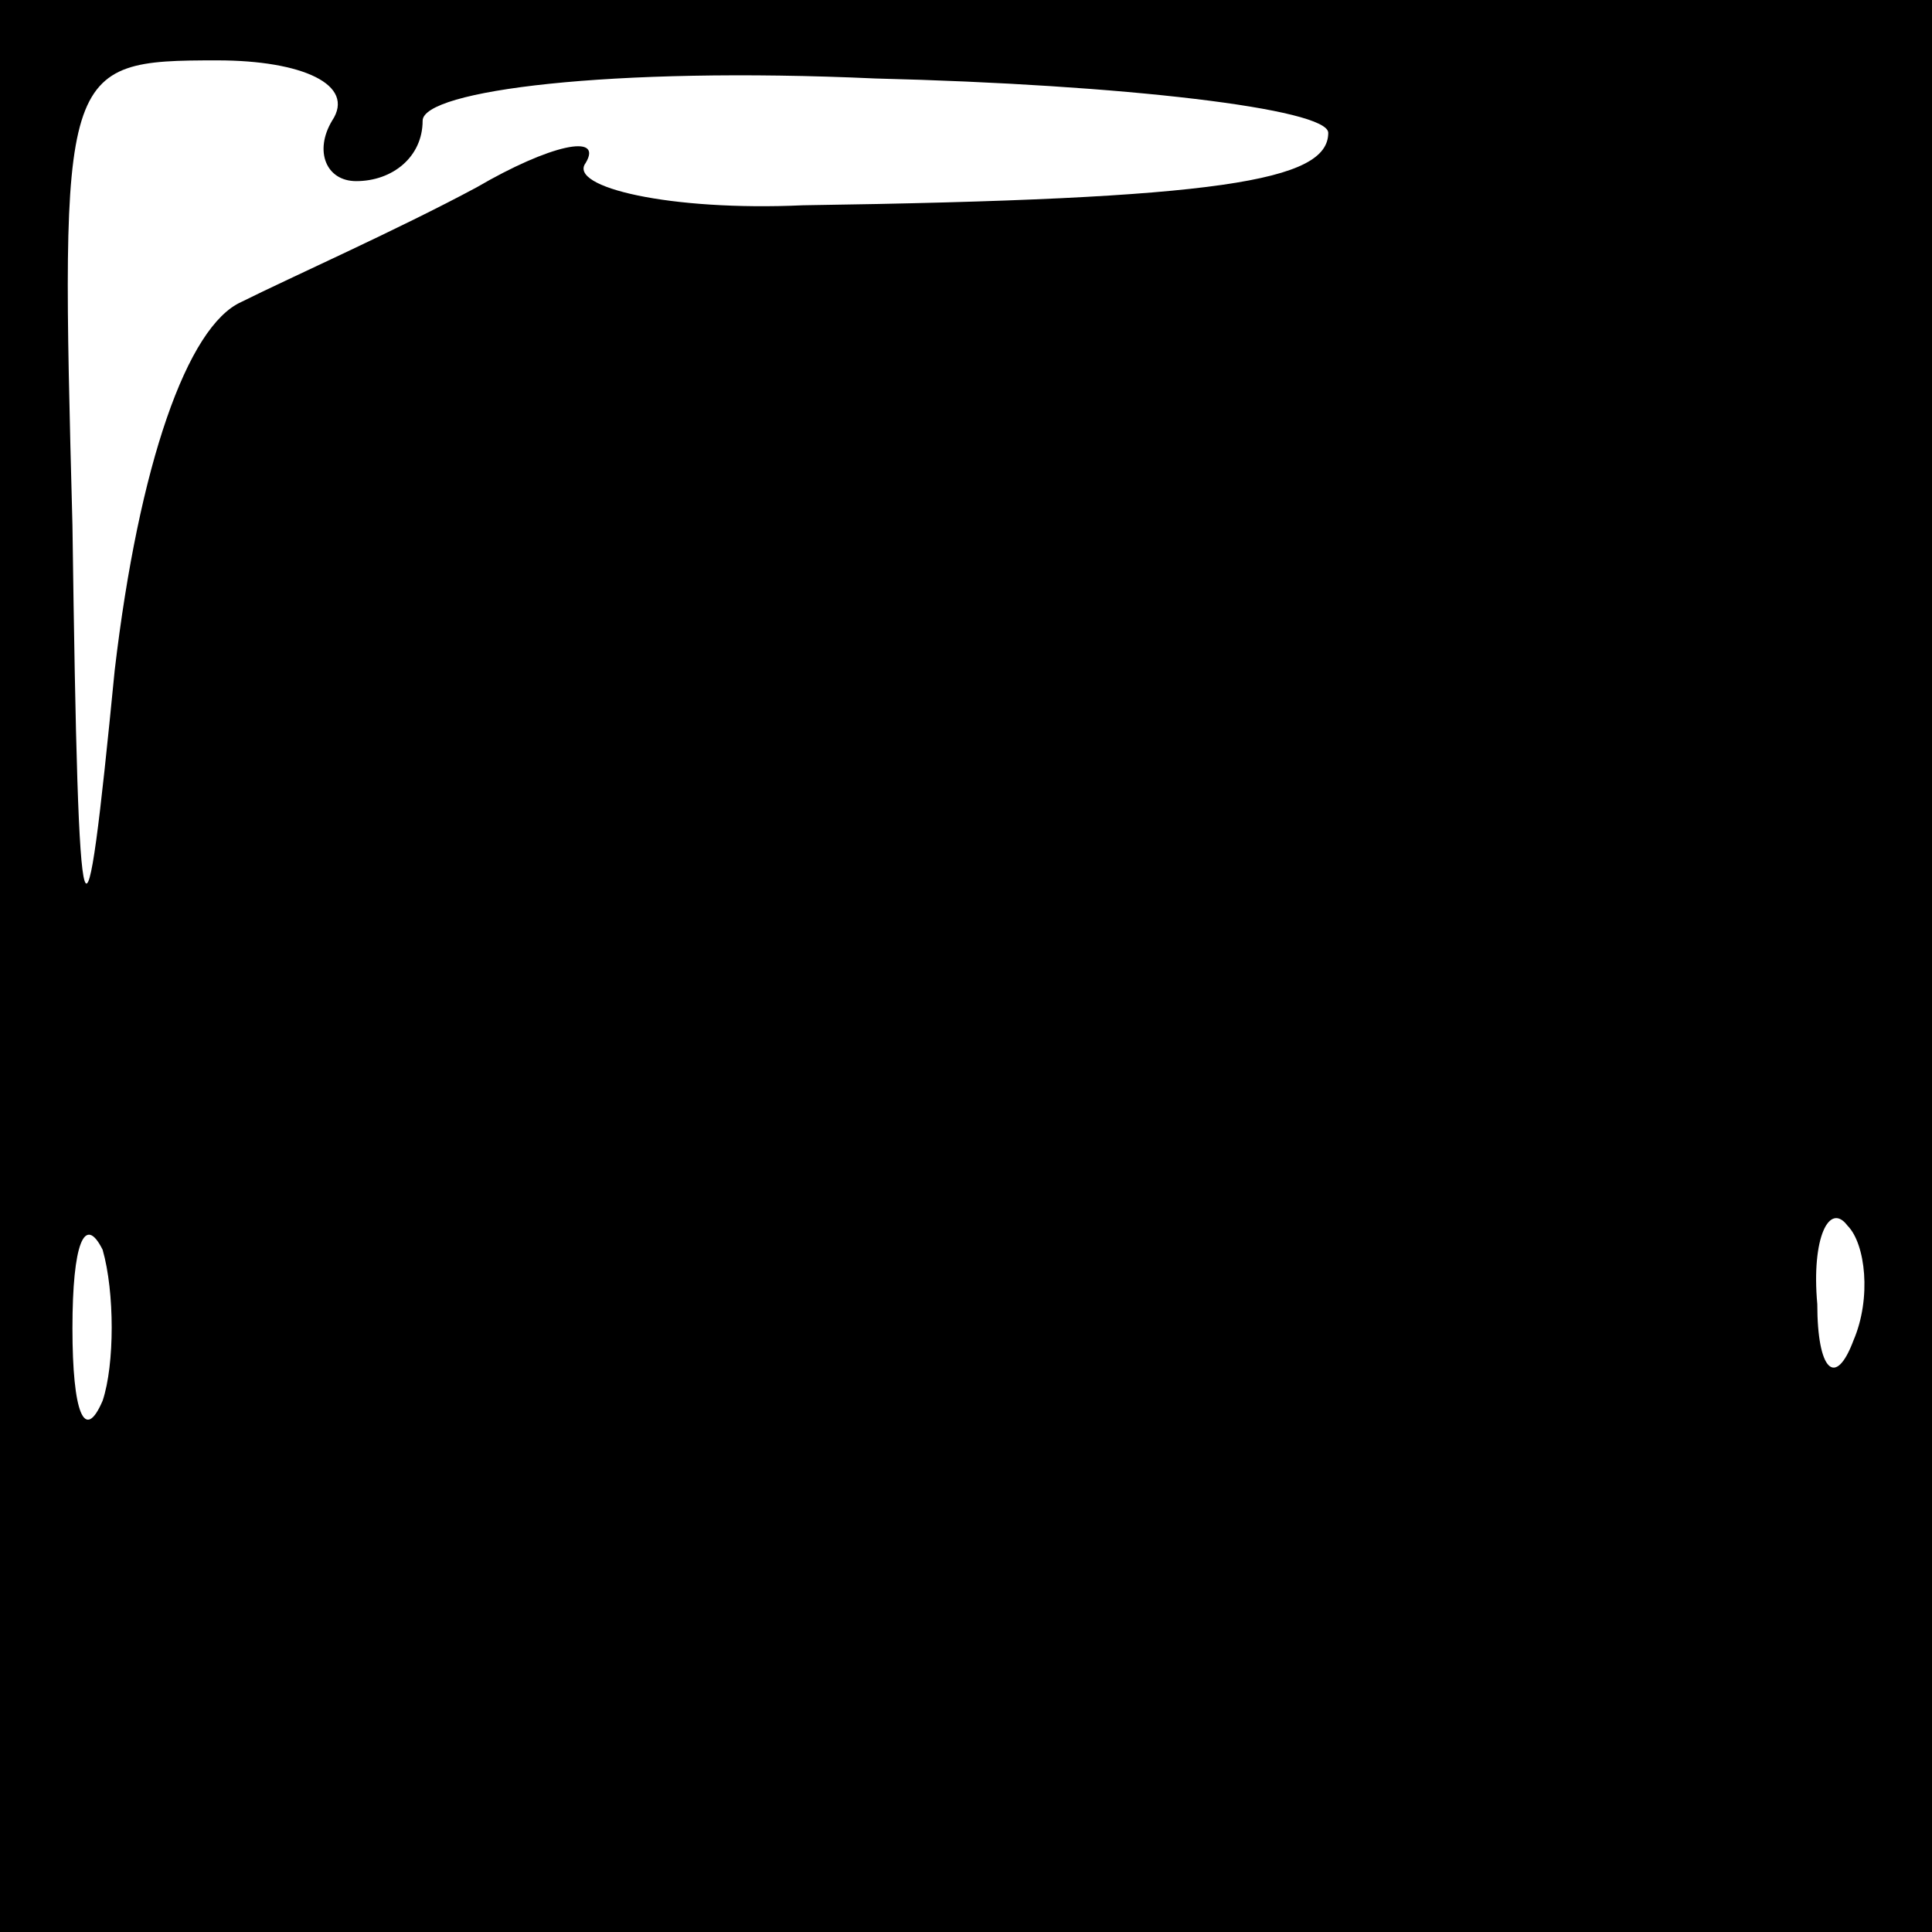 <?xml version="1.0" standalone="no"?>
<!DOCTYPE svg PUBLIC "-//W3C//DTD SVG 20010904//EN"
 "http://www.w3.org/TR/2001/REC-SVG-20010904/DTD/svg10.dtd">
<svg version="1.0" xmlns="http://www.w3.org/2000/svg"
 width="32pt" height="32pt" viewBox="0 0 32 32"
 preserveAspectRatio="xMidYMid meet">
<rect x="0" y="0" width="32" height="32" fill="#808080" stroke="none"/>
<g transform="translate(0,32) scale(0.1,-0.1)"
fill="#000000" stroke="none">
<path fill="#000000" stroke="none" d="M0 160 l0 -160 160 0 160 0 0 160 0
160 -160 0 -160 0 0 -160z"/>
<path fill="#ffffff" stroke="none" d="M55 300 c-3 -5 -1 -10 4 -10 6 0 11 4
11 10 0 5 31 9 75 7 41 -1 75 -5 75 -9 0 -8 -18 -11 -87 -12 -22 -1 -39 3 -36
7 3 5 -6 3 -18 -4 -13 -7 -31 -15 -39 -19 -9 -4 -17 -27 -21 -61 -5 -51 -6
-50 -7 24 -2 76 -2 77 24 77 14 0 23 -4 19 -10z"/>
<path fill="#ffffff" stroke="none" d="M17 88 c-3 -7 -5 -2 -5 12 0 14 2 19 5
13 2 -7 2 -19 0 -25z"/>
<path fill="#ffffff" stroke="none" d="M307 98 c-3 -8 -6 -5 -6 6 -1 11 2 17
5 13 3 -3 4 -12 1 -19z"/>
</g>
</svg>
